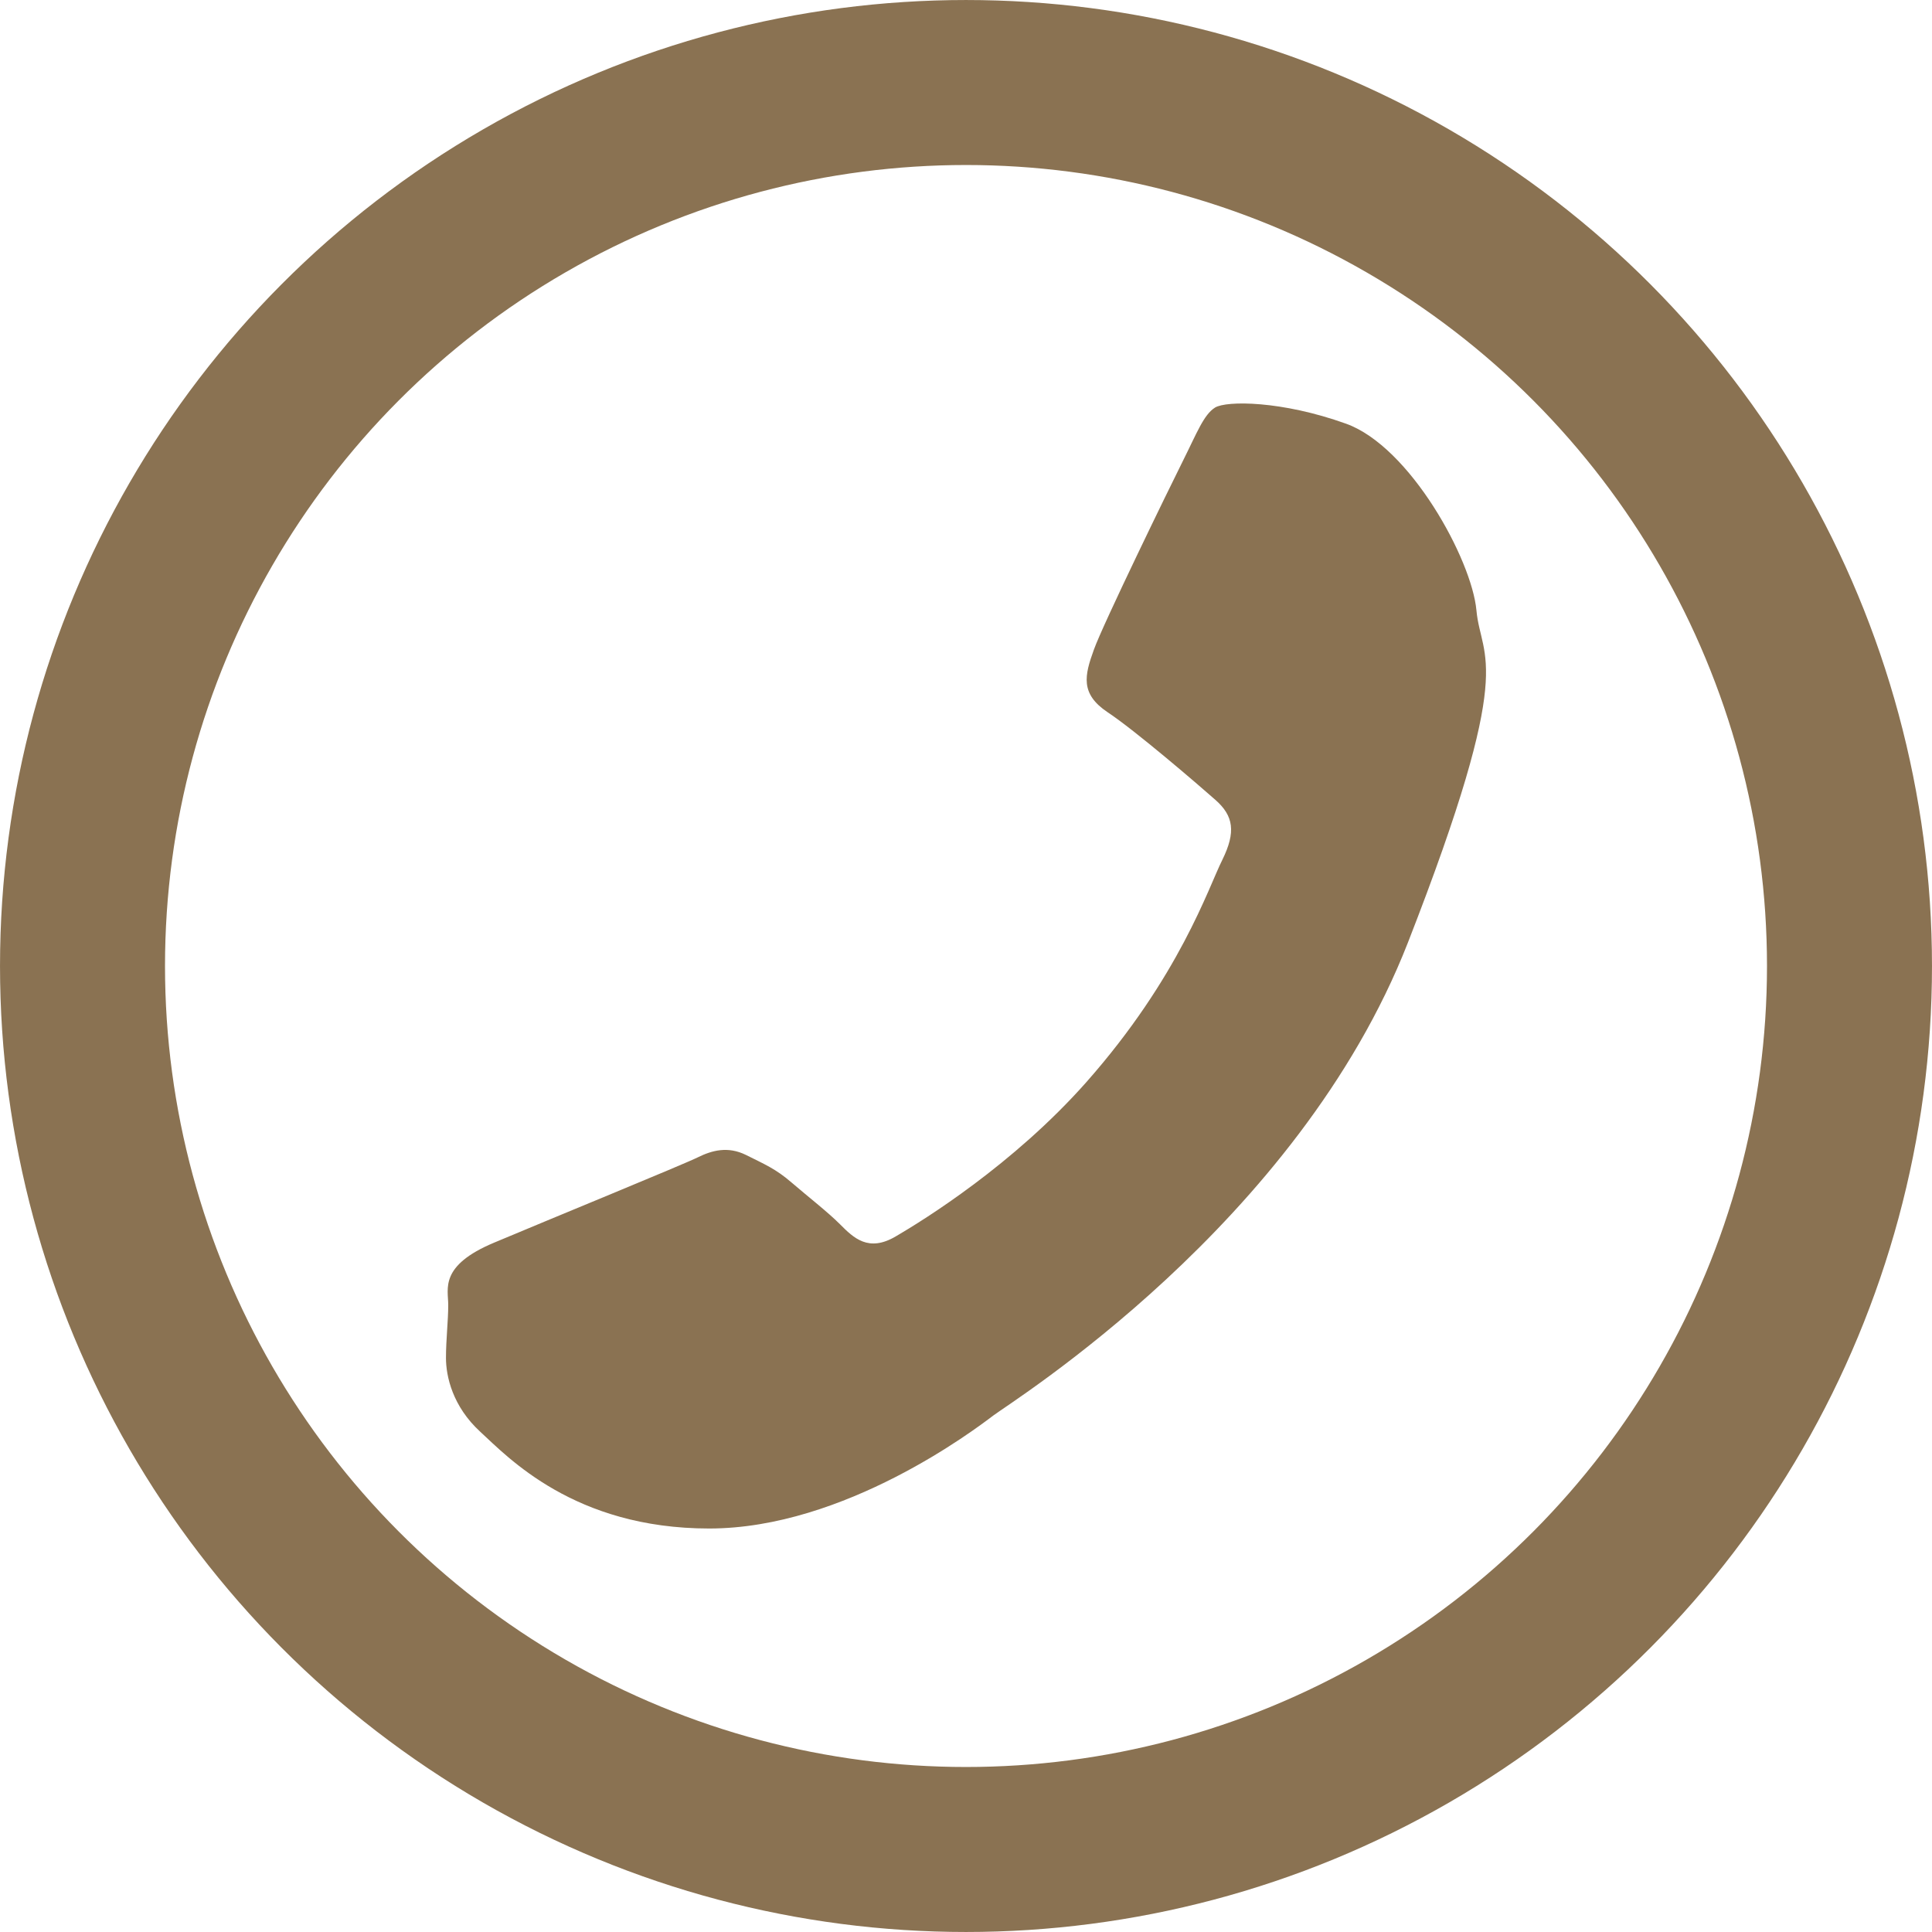 <?xml version="1.0" encoding="UTF-8" standalone="no"?>
<svg
   version="1.1"
   id="Capa_1"
   x="0px"
   y="0px"
   width="30"
   height="30"
   viewBox="0 0 150 150"
   xml:space="preserve"
   xmlns="http://www.w3.org/2000/svg"
   xmlns:svg="http://www.w3.org/2000/svg"
   xmlns:rdf="http://www.w3.org/1999/02/22-rdf-syntax-ns#"
   xmlns:cc="http://creativecommons.org/ns#"
   xmlns:dc="http://purl.org/dc/elements/1.1/"><defs
   id="defs39">
	
</defs>

<g
   id="g6"
   transform="translate(0,319.333)">
</g>
<g
   id="g8"
   transform="translate(0,319.333)">
</g>
<g
   id="g10"
   transform="translate(0,319.333)">
</g>
<g
   id="g12"
   transform="translate(0,319.333)">
</g>
<g
   id="g14"
   transform="translate(0,319.333)">
</g>
<g
   id="g16"
   transform="translate(0,319.333)">
</g>
<g
   id="g18"
   transform="translate(0,319.333)">
</g>
<g
   id="g20"
   transform="translate(0,319.333)">
</g>
<g
   id="g22"
   transform="translate(0,319.333)">
</g>
<g
   id="g24"
   transform="translate(0,319.333)">
</g>
<g
   id="g26"
   transform="translate(0,319.333)">
</g>
<g
   id="g28"
   transform="translate(0,319.333)">
</g>
<g
   id="g30"
   transform="translate(0,319.333)">
</g>
<g
   id="g32"
   transform="translate(0,319.333)">
</g>
<g
   id="g34"
   transform="translate(0,319.333)">
</g>
<g
   id="g2675"><path
     d="m 94.337,31.643 c -0.879,0.547 -1.415,1.98 -2.487,4.123 -1.071,2.137 -6.225,12.718 -6.924,14.681 -0.716,1.98 -1.077,3.412 1.06,4.845 2.137,1.415 6.936,5.538 8.368,6.802 1.427,1.252 1.607,2.504 0.553,4.653 -1.083,2.149 -3.319,9.079 -10.581,17.29 -5.66,6.388 -12.631,10.703 -14.768,11.949 -2.131,1.264 -3.284,0.128 -4.344,-0.938 -0.961,-0.961 -2.492,-2.149 -3.744,-3.226 -1.24,-1.077 -2.12,-1.433 -3.546,-2.149 -1.427,-0.705 -2.667,-0.349 -3.744,0.181 -1.071,0.536 -11.553,4.828 -15.822,6.627 -4.263,1.788 -3.558,3.576 -3.558,4.833 0,1.252 -0.175,2.685 -0.175,4.117 0,1.433 0.518,3.762 2.655,5.724 2.137,1.962 7.291,7.518 17.784,7.518 10.505,0 20.632,-7.693 22.053,-8.77 1.415,-1.083 23.654,-14.873 32.191,-36.716 8.531,-21.855 5.684,-21.855 5.323,-25.792 -0.361,-3.948 -5.154,-12.718 -10.127,-14.5 -4.996,-1.794 -9.277,-1.794 -10.168,-1.252 z"
     id="path2"
     style="fill:rgb(138, 114, 82);fill-opacity:1;stroke-width:5.823" /><circle
     style="fill:none;stroke:rgb(138, 114, 82);stroke-width:12.81;stroke-miterlimit:4;stroke-dasharray:none;stroke-opacity:1"
     id="path1336"
     cx="75"
     cy="75"
     r="68.594" /></g></svg>
